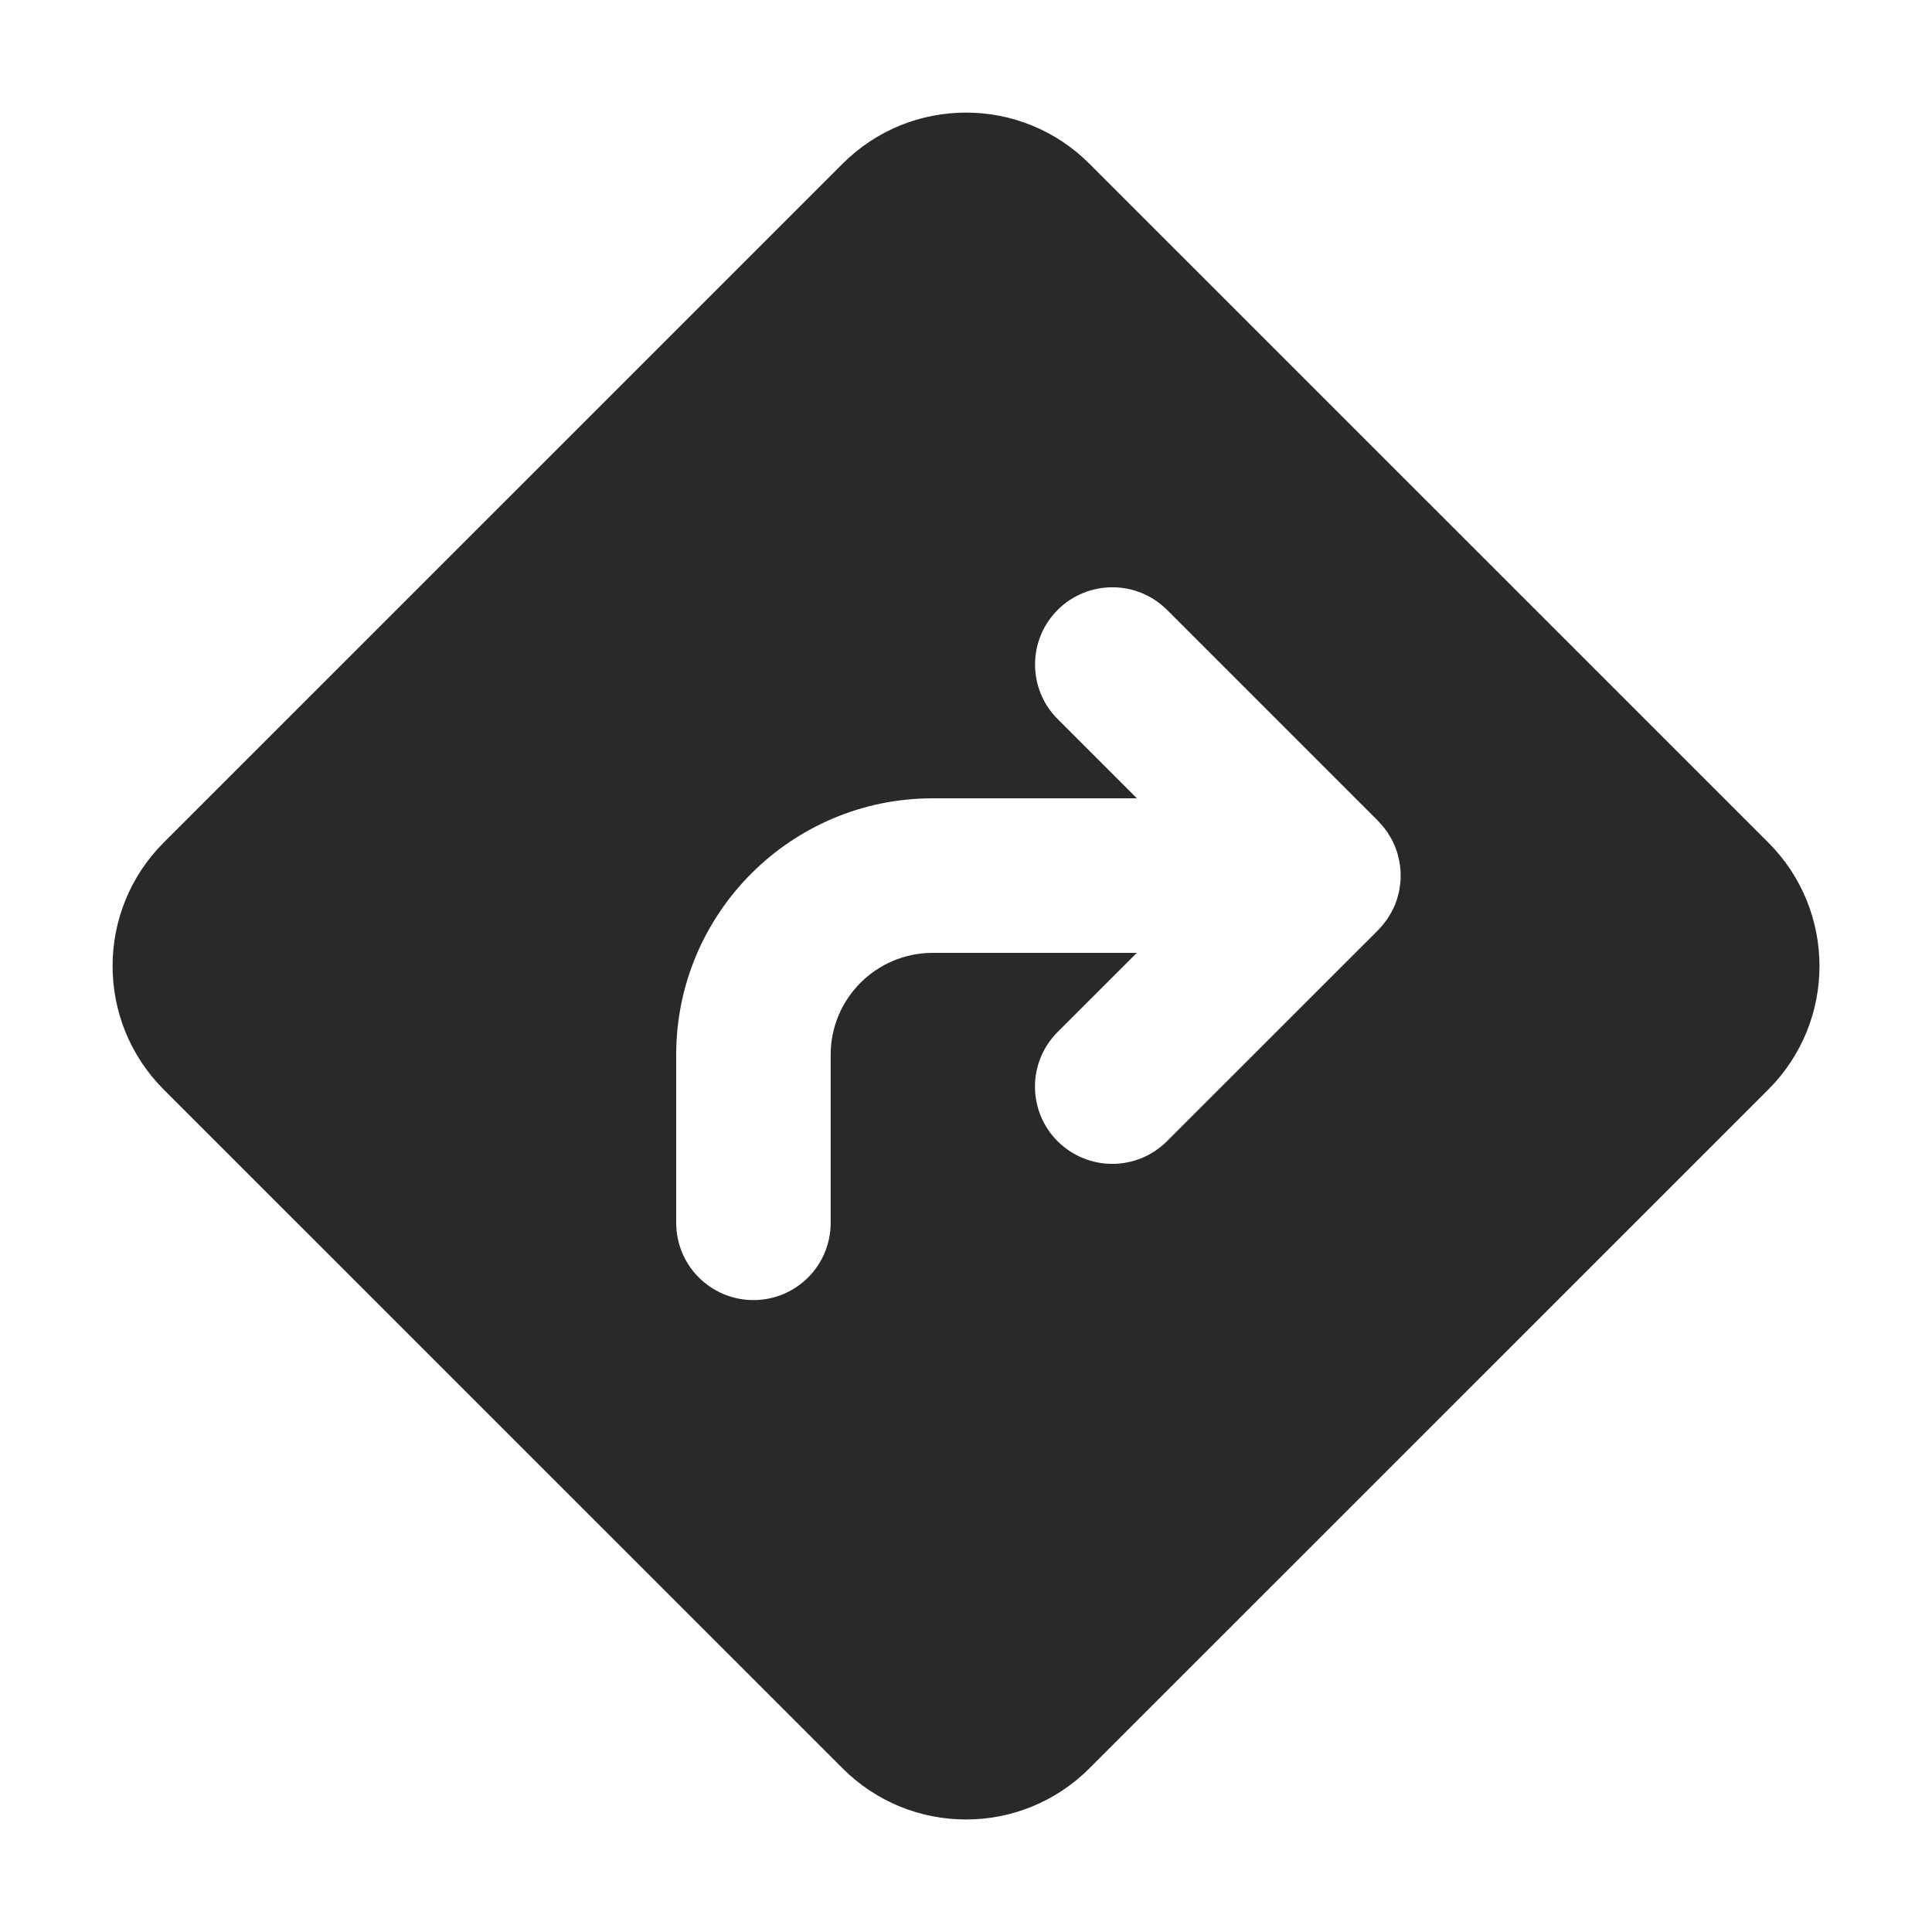 <svg width="24" height="24" viewBox="0 0 24 24" fill="none" xmlns="http://www.w3.org/2000/svg">
<path fill-rule="evenodd" clip-rule="evenodd" d="M13.533 2.034C12.687 1.187 11.313 1.187 10.467 2.034L2.033 10.467C1.187 11.314 1.187 12.687 2.033 13.534L10.467 21.967C11.313 22.814 12.687 22.814 13.533 21.967L21.967 13.534C22.814 12.687 22.814 11.314 21.967 10.467L13.533 2.034ZM17.203 11.456C17.196 11.465 17.189 11.475 17.182 11.484C17.162 11.509 17.141 11.532 17.118 11.556L14.496 14.177C14.308 14.364 14.063 14.458 13.817 14.458C13.572 14.458 13.326 14.364 13.138 14.177C12.763 13.802 12.763 13.195 13.138 12.82L14.122 11.837H11.585C10.887 11.837 10.319 12.404 10.319 13.102V15.19C10.319 15.721 9.89 16.15 9.36 16.15C8.829 16.15 8.4 15.721 8.4 15.19V13.102C8.4 11.346 9.828 9.917 11.585 9.917H14.123L13.139 8.933C12.764 8.559 12.764 7.951 13.139 7.576C13.515 7.202 14.122 7.202 14.497 7.576L17.12 10.199C17.126 10.205 17.132 10.211 17.137 10.218L17.144 10.225C17.157 10.239 17.17 10.254 17.182 10.269C17.192 10.281 17.201 10.293 17.21 10.305L17.216 10.313C17.224 10.323 17.232 10.333 17.239 10.344L17.253 10.369L17.268 10.393C17.275 10.404 17.281 10.414 17.287 10.425L17.299 10.449C17.302 10.458 17.306 10.466 17.311 10.475C17.317 10.487 17.323 10.499 17.328 10.511C17.334 10.526 17.339 10.542 17.345 10.559C17.348 10.567 17.352 10.576 17.355 10.585L17.359 10.599C17.363 10.61 17.365 10.621 17.367 10.632L17.371 10.648C17.374 10.662 17.378 10.676 17.381 10.69C17.385 10.708 17.387 10.727 17.39 10.746C17.391 10.753 17.392 10.759 17.393 10.765C17.394 10.771 17.395 10.777 17.395 10.783C17.401 10.846 17.401 10.909 17.395 10.973L17.389 11.013L17.385 11.042L17.381 11.065C17.379 11.076 17.377 11.086 17.373 11.097L17.369 11.113C17.365 11.127 17.362 11.142 17.358 11.156C17.354 11.172 17.348 11.188 17.342 11.203L17.332 11.232L17.327 11.245L17.315 11.27L17.306 11.288L17.299 11.304C17.295 11.313 17.291 11.321 17.286 11.329L17.274 11.35L17.261 11.371C17.254 11.384 17.246 11.397 17.238 11.409C17.228 11.425 17.216 11.441 17.203 11.456Z" fill="#292929"/>
</svg>
